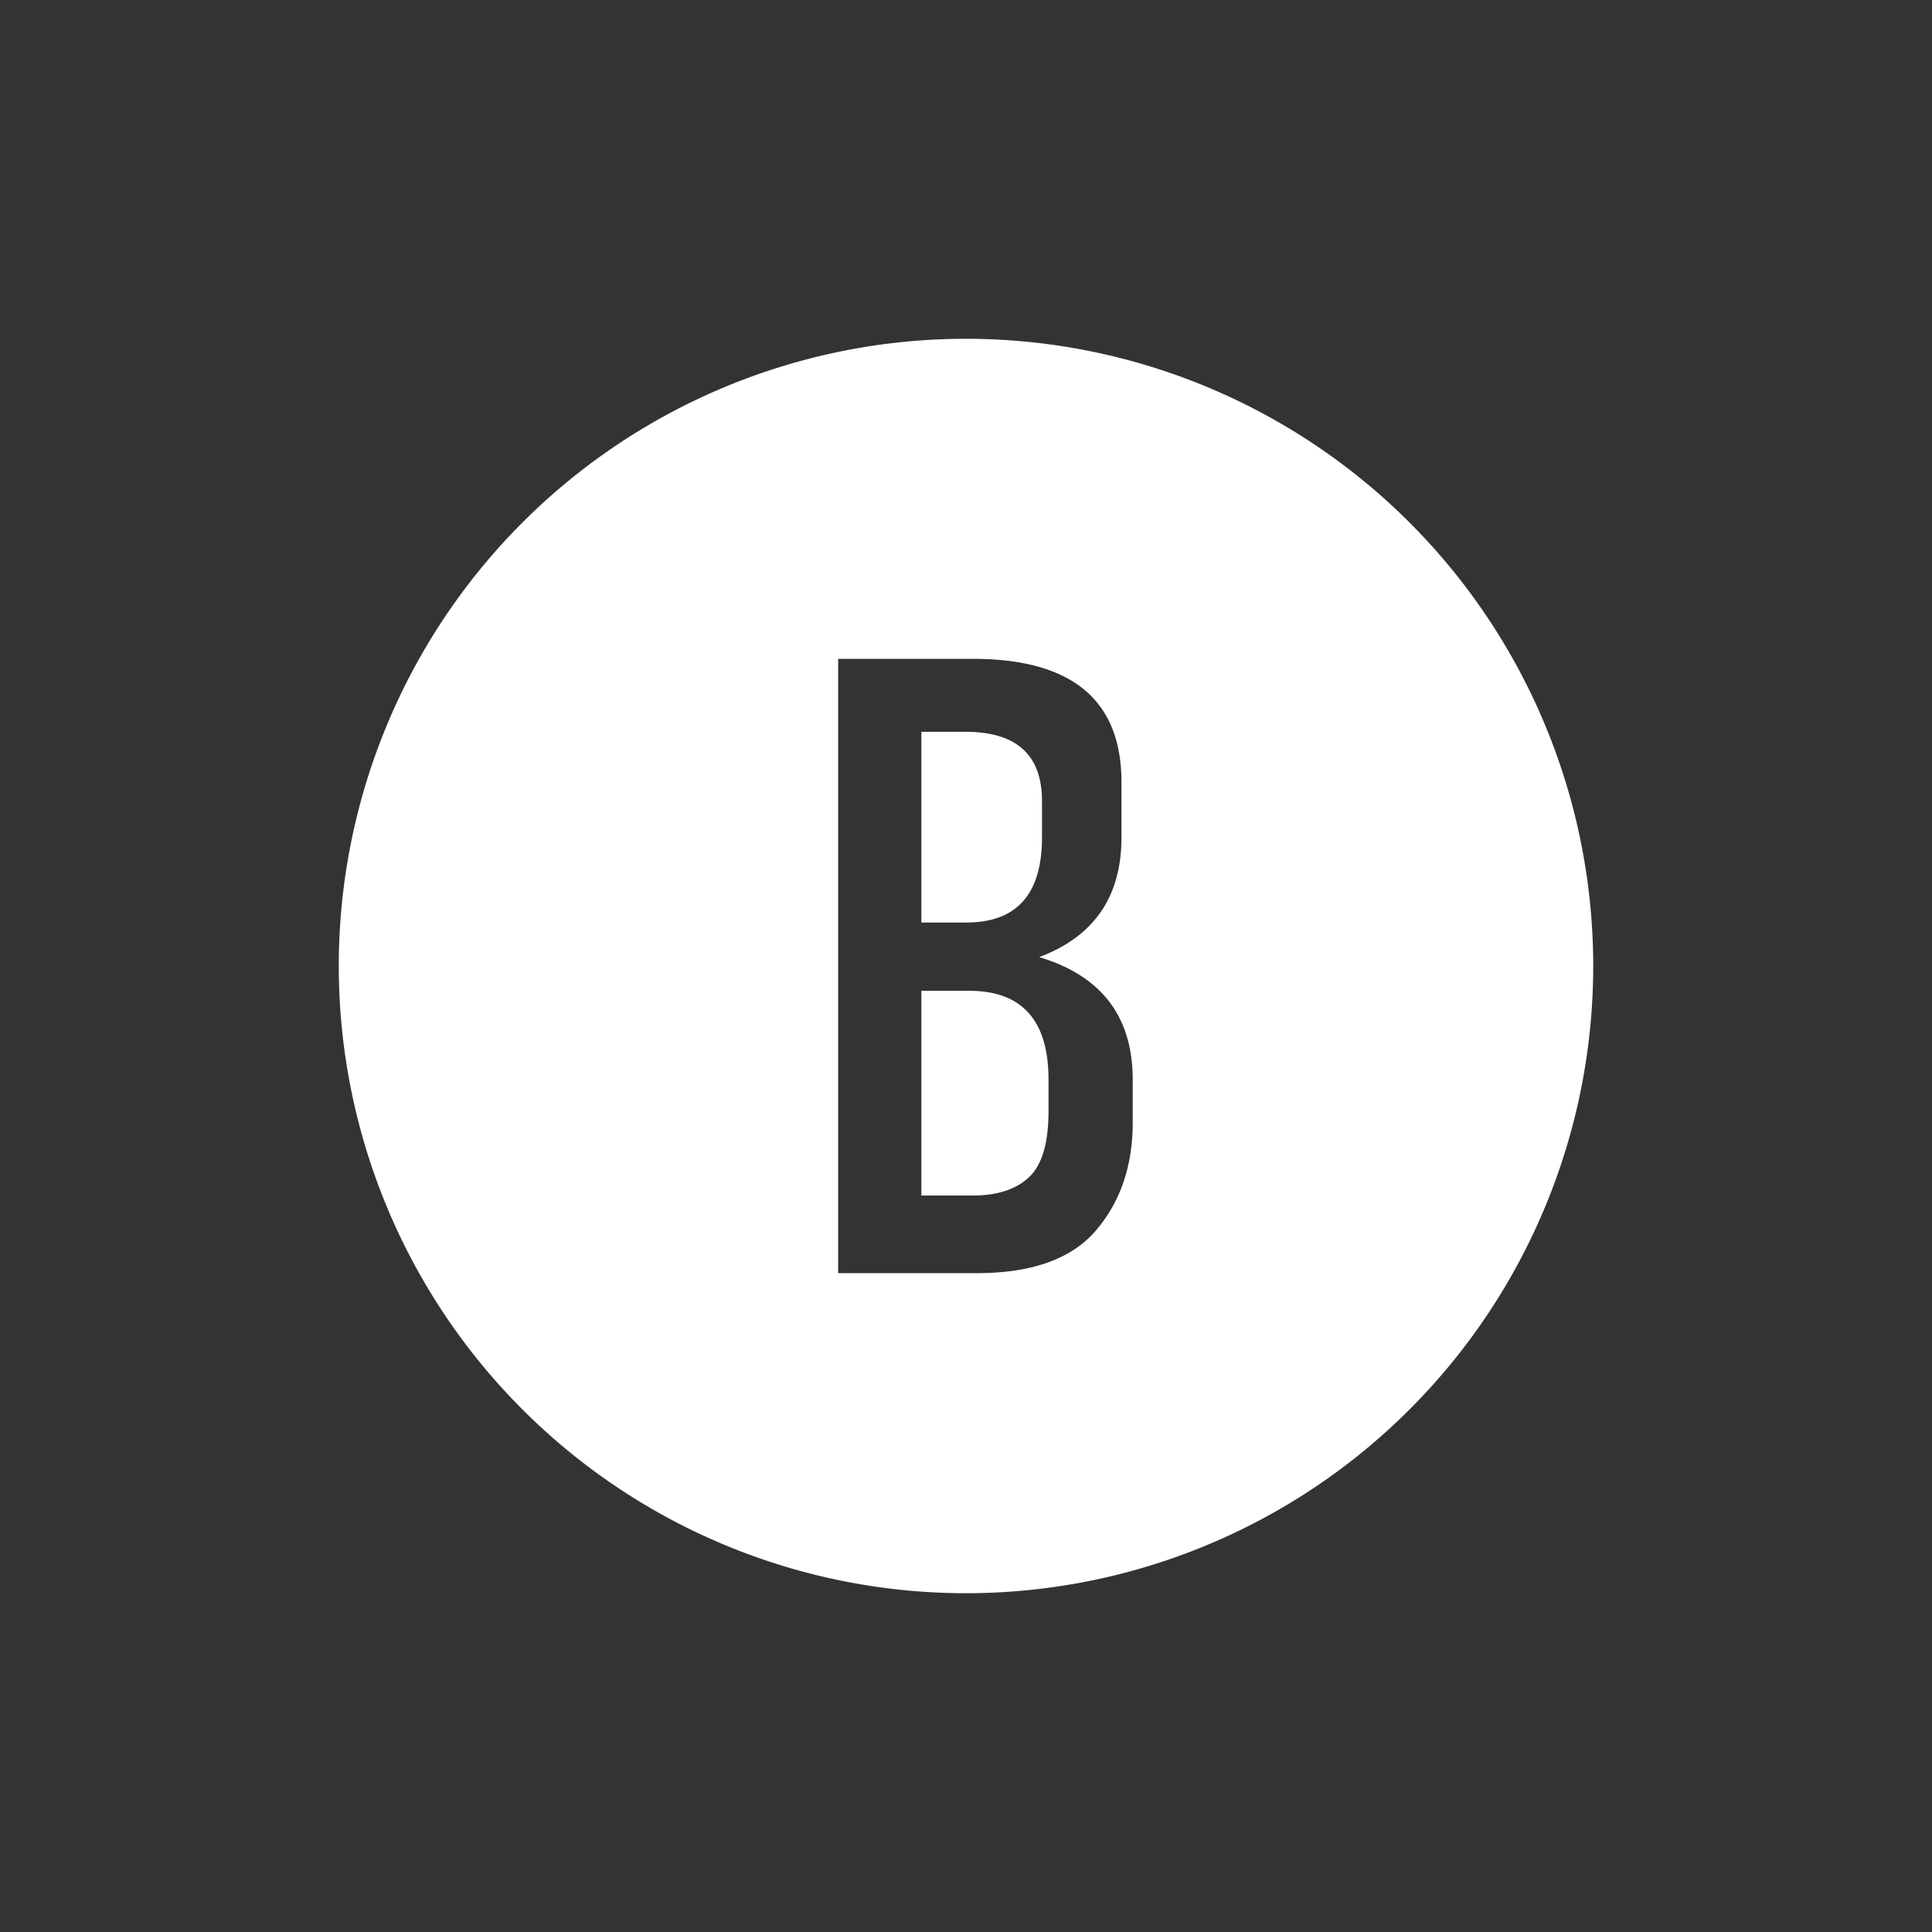 <svg id="Layer_1" data-name="Layer 1" xmlns="http://www.w3.org/2000/svg" viewBox="0 0 512 512"><rect x="0" y="0" width="512" height="512" fill="#333333" stroke="none"/><defs><style>.cls-1{fill:#fff;}</style></defs><path class="cls-1" d="M276.14,221.93v-9.67q0-18.33-20.32-18.33H244.17v50.55h11.9Q276.14,244.48,276.14,221.93Z"/><path class="cls-1" d="M256.81,262.57H244.17v54.26H257.8q9.68,0,14.87-4.83t5.2-17.47v-8.42Q277.87,262.56,256.81,262.57Z"/><path class="cls-1" d="M256,89.78A166.22,166.22,0,1,0,422.22,256,166.22,166.22,0,0,0,256,89.78ZM300.18,297.5q0,17.1-9.67,28.5T258.8,337.4H222.12V174.6H257.8q39.4,0,39.4,32.71v14.62q0,23.53-21.8,31.71,24.77,7.44,24.78,32.47Z"/></svg>